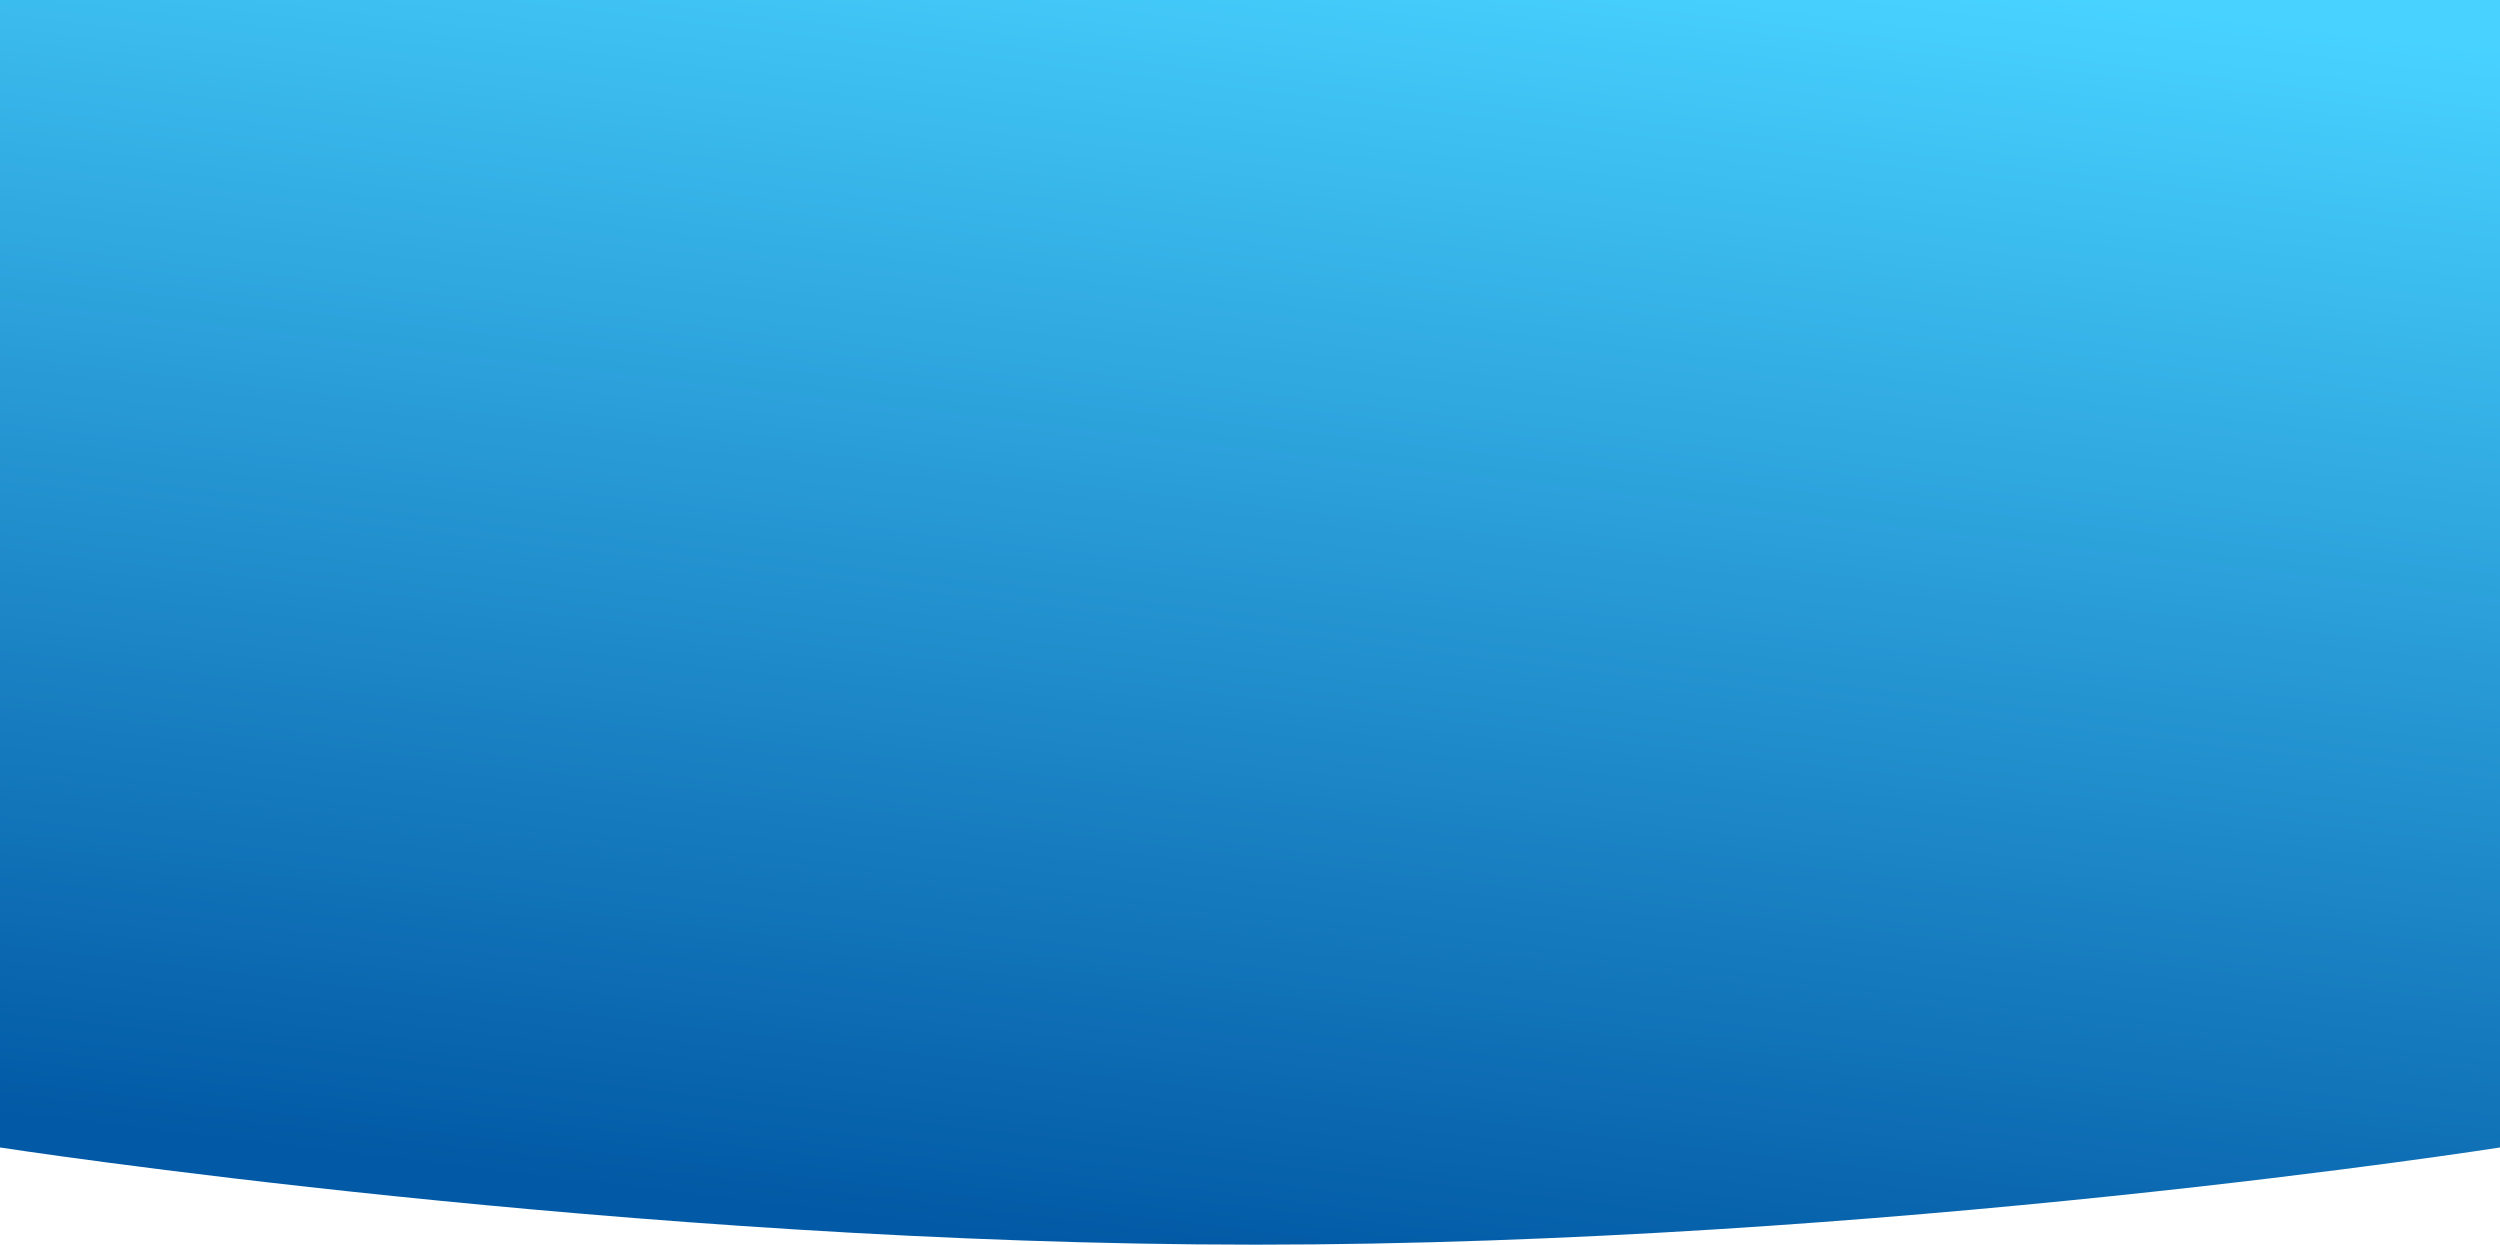 <svg xmlns="http://www.w3.org/2000/svg" xmlns:xlink="http://www.w3.org/1999/xlink" width="1920" height="955.906" viewBox="0 0 1920 955.906">
  <defs>
    <linearGradient id="linear-gradient" x1="0.729" y1="-0.029" x2="0.474" y2="1.017" gradientUnits="objectBoundingBox">
      <stop offset="0" stop-color="#48d2ff"/>
      <stop offset="1" stop-color="#0259a5"/>
    </linearGradient>
  </defs>
  <path id="Path_19" data-name="Path 19" d="M0,0H1920V881.259s-475.641,74.647-955.641,74.647S0,881.259,0,881.259Z" fill="url(#linear-gradient)"/>
</svg>
